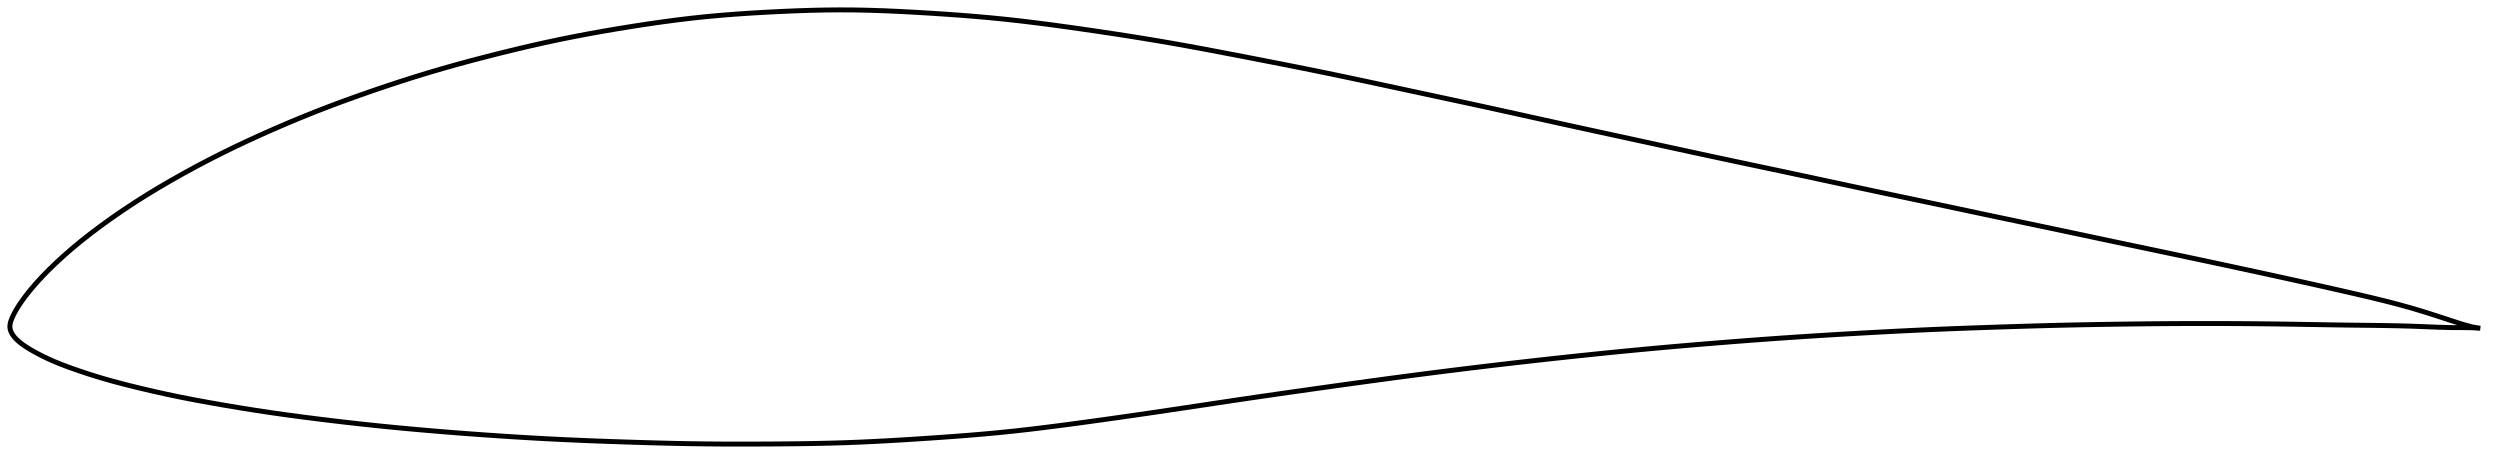 <?xml version="1.0" encoding="utf-8" ?>
<svg baseProfile="full" height="187.774" version="1.1" width="1012.048" xmlns="http://www.w3.org/2000/svg" xmlns:ev="http://www.w3.org/2001/xml-events" xmlns:xlink="http://www.w3.org/1999/xlink"><defs /><polygon fill="none" points="1004.048,132.898 1000.812,132.348 996.826,131.256 992.131,129.731 986.779,127.979 981.328,126.243 976.062,124.664 970.861,123.223 965.552,121.85 960.003,120.494 954.135,119.118 947.954,117.7 941.63,116.269 935.354,114.866 929.057,113.472 922.708,112.078 916.402,110.703 910.136,109.345 903.881,107.996 897.619,106.654 891.337,105.314 885.029,103.977 878.7,102.641 872.361,101.31 866.022,99.98 859.69,98.649 853.365,97.313 847.044,95.973 840.724,94.631 834.401,93.292 828.075,91.961 821.747,90.633 815.417,89.307 809.086,87.977 802.753,86.64 796.417,85.298 790.078,83.954 783.738,82.61 777.397,81.271 771.06,79.935 764.73,78.601 758.406,77.264 752.09,75.921 745.777,74.571 739.466,73.216 733.154,71.861 726.841,70.511 720.527,69.168 714.216,67.832 707.909,66.499 701.605,65.163 695.303,63.82 688.998,62.466 682.685,61.101 676.362,59.729 670.028,58.352 663.686,56.973 657.341,55.597 650.998,54.222 644.662,52.845 638.337,51.467 632.025,50.083 625.725,48.695 619.435,47.305 613.151,45.916 606.869,44.532 600.58,43.156 594.279,41.789 587.961,40.428 581.628,39.069 575.285,37.71 568.942,36.35 562.616,34.991 556.317,33.64 550.048,32.303 543.804,30.985 537.571,29.688 531.331,28.413 525.065,27.154 518.765,25.906 512.432,24.666 506.083,23.432 499.743,22.207 493.441,21 487.193,19.821 480.998,18.679 474.844,17.577 468.706,16.518 462.552,15.499 456.361,14.512 450.126,13.552 443.857,12.616 437.581,11.705 431.338,10.822 425.158,9.982 419.05,9.194 413.005,8.465 406.995,7.8 400.98,7.202 394.922,6.663 388.798,6.175 382.609,5.731 376.379,5.325 370.158,4.955 364.001,4.628 357.937,4.36 351.968,4.159 346.069,4.037 340.199,4.0 334.306,4.05 328.352,4.178 322.318,4.376 316.212,4.636 310.071,4.947 303.953,5.304 297.901,5.713 291.93,6.183 286.028,6.721 280.165,7.338 274.294,8.04 268.379,8.822 262.404,9.681 256.372,10.608 250.313,11.589 244.271,12.618 238.276,13.694 232.337,14.823 226.442,16.01 220.562,17.266 214.667,18.592 208.74,19.987 202.783,21.446 196.82,22.955 190.888,24.506 185.013,26.098 179.199,27.737 173.434,29.431 167.689,31.192 161.937,33.026 156.171,34.928 150.399,36.892 144.652,38.904 138.96,40.959 133.334,43.057 127.769,45.209 122.243,47.428 116.732,49.719 111.233,52.083 105.758,54.509 100.335,56.987 94.986,59.512 89.714,62.09 84.504,64.734 79.337,67.454 74.209,70.251 69.14,73.11 64.162,76.016 59.301,78.964 54.559,81.963 49.925,85.024 45.398,88.145 41.004,91.305 36.789,94.467 32.809,97.6 29.103,100.669 25.7,103.64 22.621,106.471 19.874,109.129 17.457,111.591 15.368,113.834 13.588,115.849 12.078,117.649 10.793,119.262 9.69,120.719 8.735,122.049 7.901,123.273 7.168,124.413 6.526,125.481 5.967,126.485 5.481,127.429 5.06,128.315 4.701,129.149 4.412,129.932 4.197,130.673 4.059,131.381 4.0,132.066 4.027,132.739 4.152,133.409 4.375,134.087 4.693,134.777 5.106,135.48 5.611,136.189 6.21,136.899 6.908,137.611 7.707,138.324 8.608,139.045 9.617,139.783 10.754,140.547 12.044,141.347 13.519,142.2 15.206,143.123 17.138,144.119 19.346,145.182 21.866,146.305 24.757,147.487 28.092,148.744 31.917,150.091 36.188,151.512 40.796,152.942 45.681,154.337 50.866,155.703 56.339,157.055 61.992,158.385 67.706,159.655 73.453,160.85 79.284,161.979 85.236,163.066 91.291,164.122 97.379,165.142 103.455,166.112 109.52,167.026 115.606,167.89 121.745,168.713 127.94,169.505 134.171,170.268 140.412,171 146.646,171.696 152.873,172.355 159.105,172.979 165.351,173.57 171.617,174.131 177.906,174.664 184.214,175.17 190.536,175.65 196.865,176.105 203.189,176.535 209.499,176.938 215.792,177.313 222.074,177.657 228.358,177.969 234.663,178.249 241.004,178.503 247.38,178.735 253.778,178.95 260.17,179.149 266.532,179.33 272.852,179.485 279.136,179.61 285.403,179.699 291.684,179.753 297.999,179.774 304.352,179.769 310.729,179.741 317.099,179.695 323.423,179.628 329.681,179.53 335.874,179.395 342.02,179.214 348.157,178.978 354.322,178.691 360.542,178.356 366.823,177.982 373.149,177.577 379.482,177.15 385.775,176.701 391.999,176.222 398.149,175.706 404.239,175.142 410.298,174.522 416.367,173.842 422.478,173.107 428.653,172.322 434.899,171.495 441.211,170.636 447.567,169.753 453.947,168.851 460.333,167.933 466.713,167.002 473.085,166.06 479.447,165.11 485.804,164.155 492.16,163.2 498.518,162.249 504.883,161.305 511.257,160.372 517.644,159.448 524.043,158.533 530.452,157.624 536.866,156.722 543.278,155.826 549.681,154.938 556.072,154.063 562.451,153.2 568.817,152.353 575.176,151.522 581.532,150.708 587.888,149.909 594.248,149.125 600.613,148.356 606.984,147.602 613.361,146.862 619.743,146.137 626.128,145.426 632.512,144.73 638.892,144.049 645.264,143.384 651.627,142.736 657.982,142.108 664.334,141.499 670.688,140.911 677.051,140.341 683.425,139.789 689.81,139.253 696.202,138.733 702.592,138.227 708.976,137.739 715.351,137.268 721.719,136.816 728.088,136.384 734.466,135.971 740.858,135.576 747.264,135.195 753.678,134.829 760.087,134.476 766.481,134.139 772.855,133.821 779.216,133.524 785.576,133.25 791.954,132.998 798.359,132.762 804.79,132.539 811.236,132.327 817.676,132.123 824.097,131.933 830.497,131.759 836.884,131.604 843.271,131.469 849.67,131.352 856.082,131.25 862.503,131.162 868.922,131.088 875.334,131.03 881.733,130.989 888.118,130.966 894.491,130.961 900.855,130.975 907.213,131.007 913.572,131.059 919.94,131.13 926.326,131.22 932.732,131.322 939.148,131.429 945.549,131.531 951.895,131.621 958.14,131.695 964.242,131.773 970.178,131.879 975.943,132.034 981.544,132.248 986.942,132.464 992.01,132.603 996.609,132.627 1000.728,132.673 1004.048,132.898" stroke="black" stroke-width="2.0" /></svg>